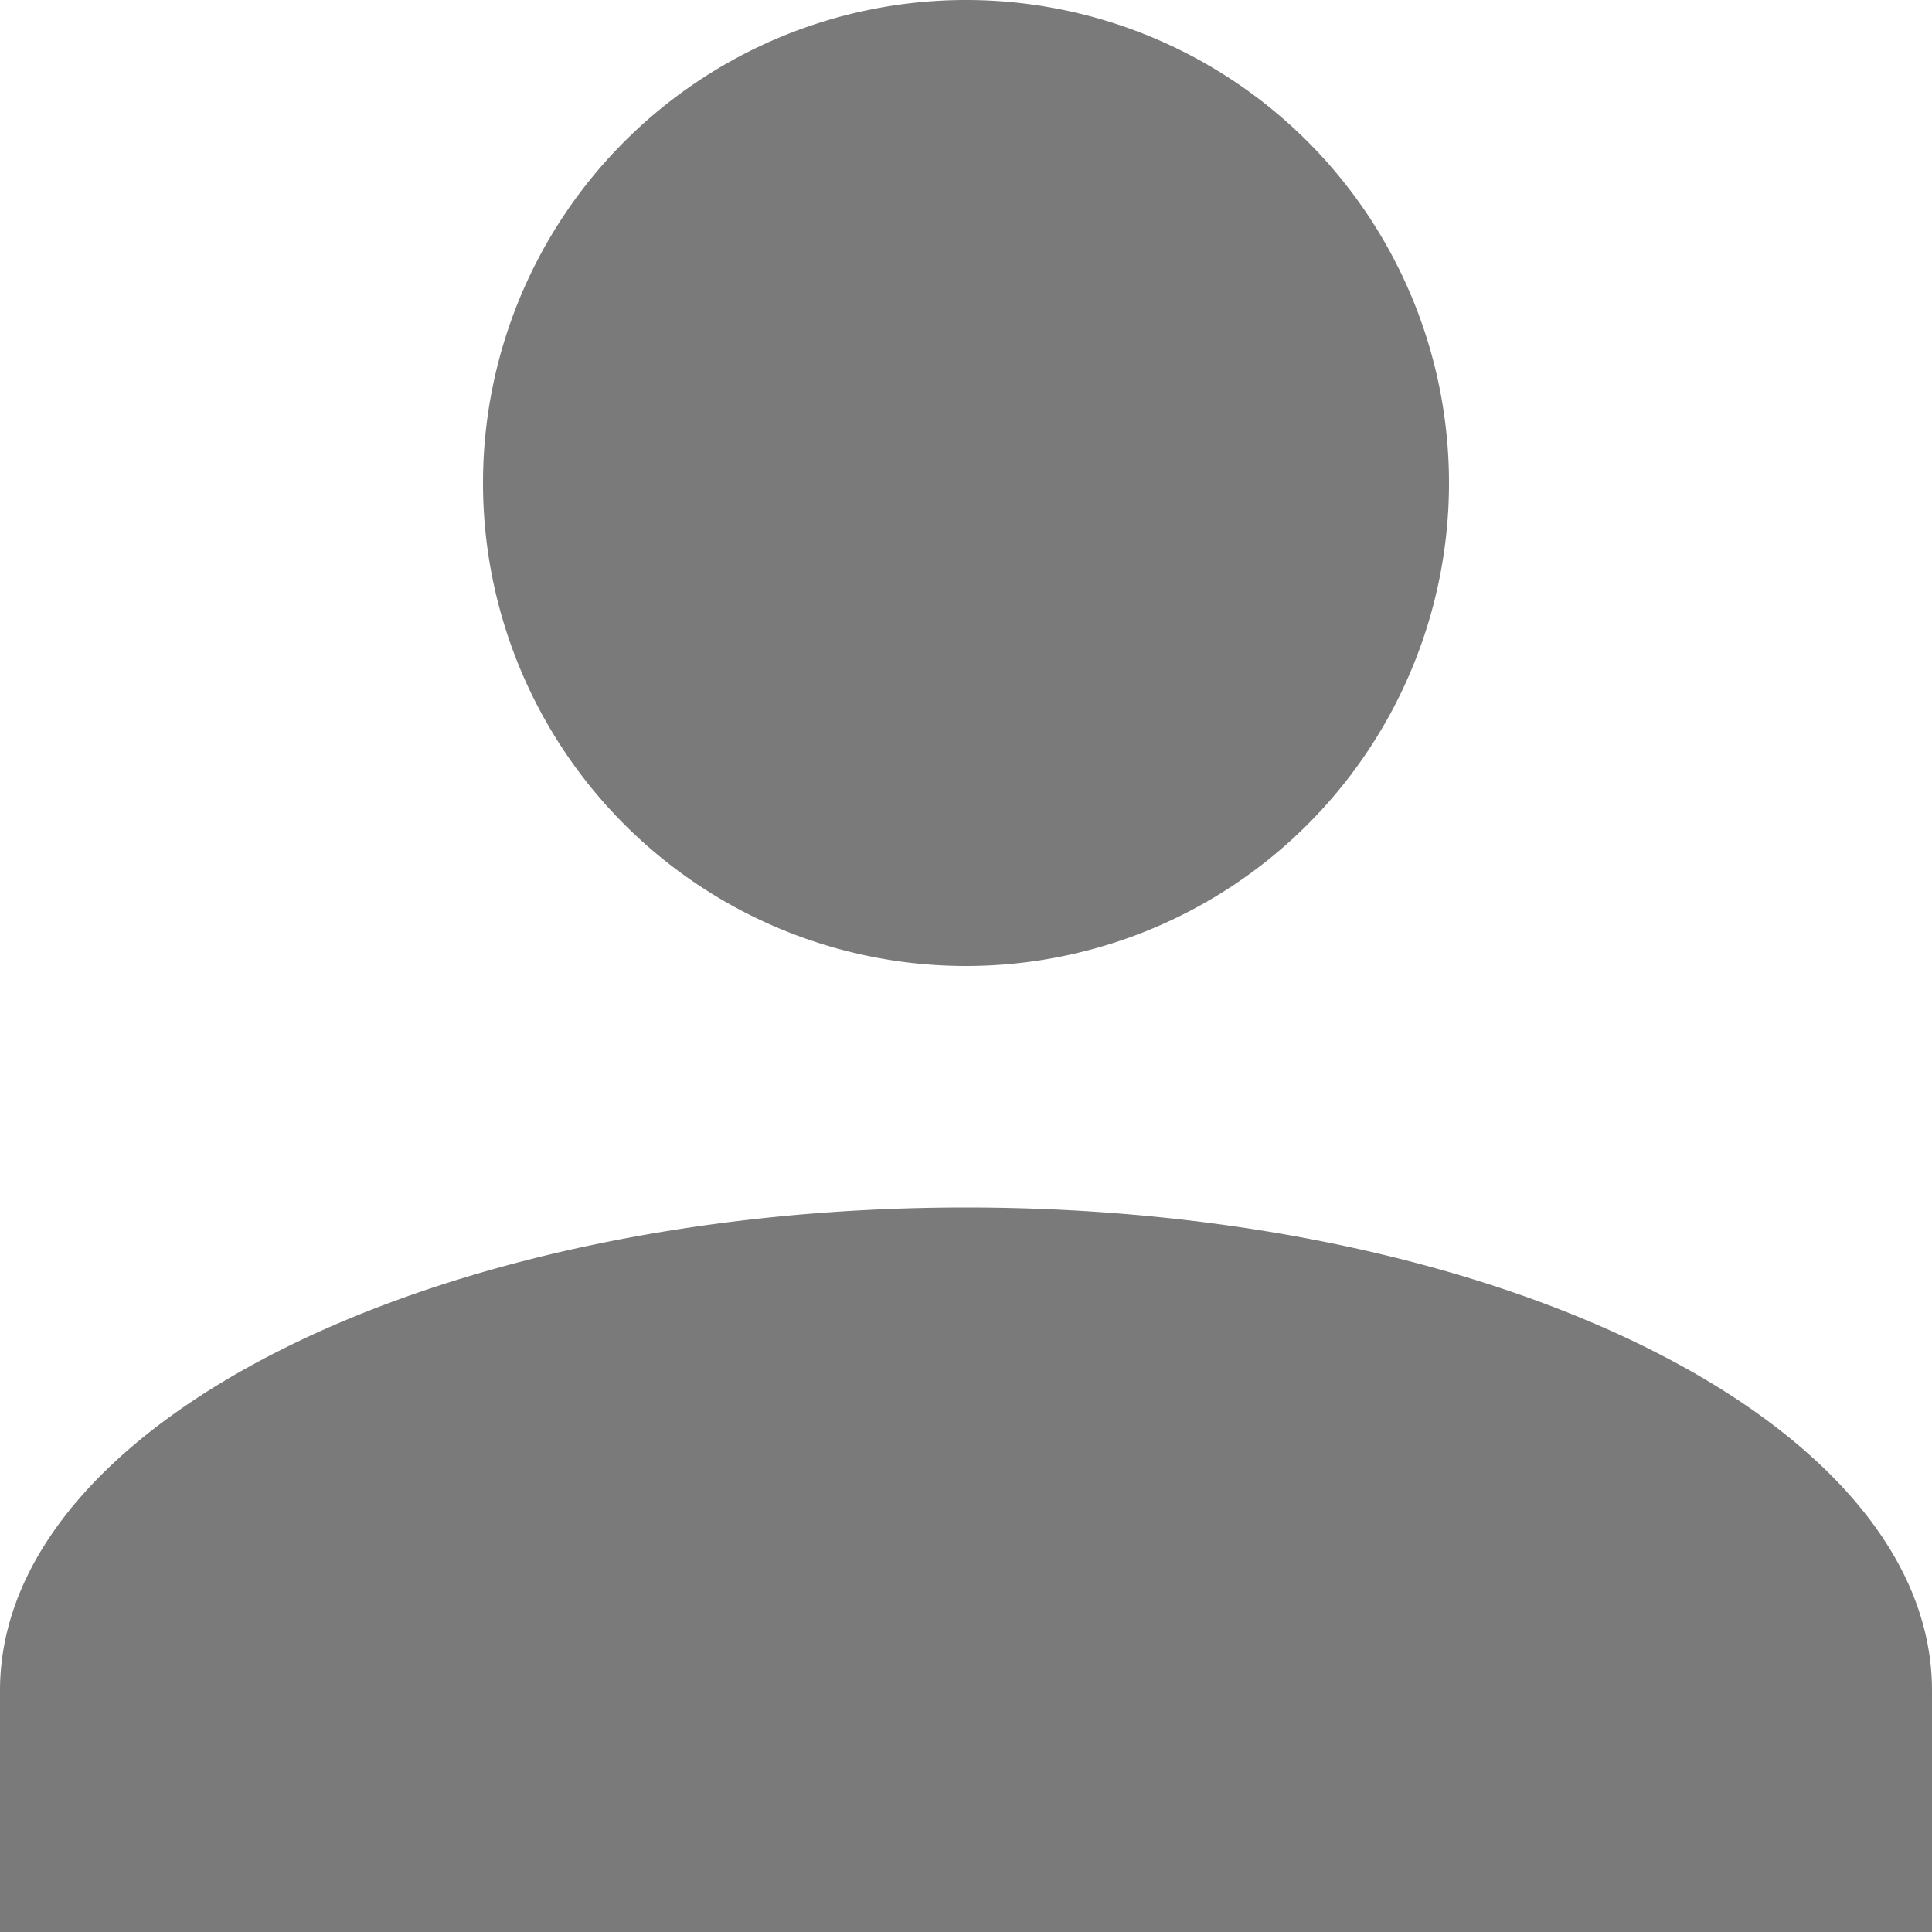 <svg xmlns="http://www.w3.org/2000/svg" width="16" height="16" viewBox="0 0 16 16"><defs><style>.a{fill:#7a7a7a;}</style></defs><path class="a" d="M12,4A4,4,0,1,1,8,8a4,4,0,0,1,4-4m0,10c4.42,0,8,1.79,8,4v2H4V18C4,15.79,7.58,14,12,14Z" transform="translate(-4 -4)"/></svg>